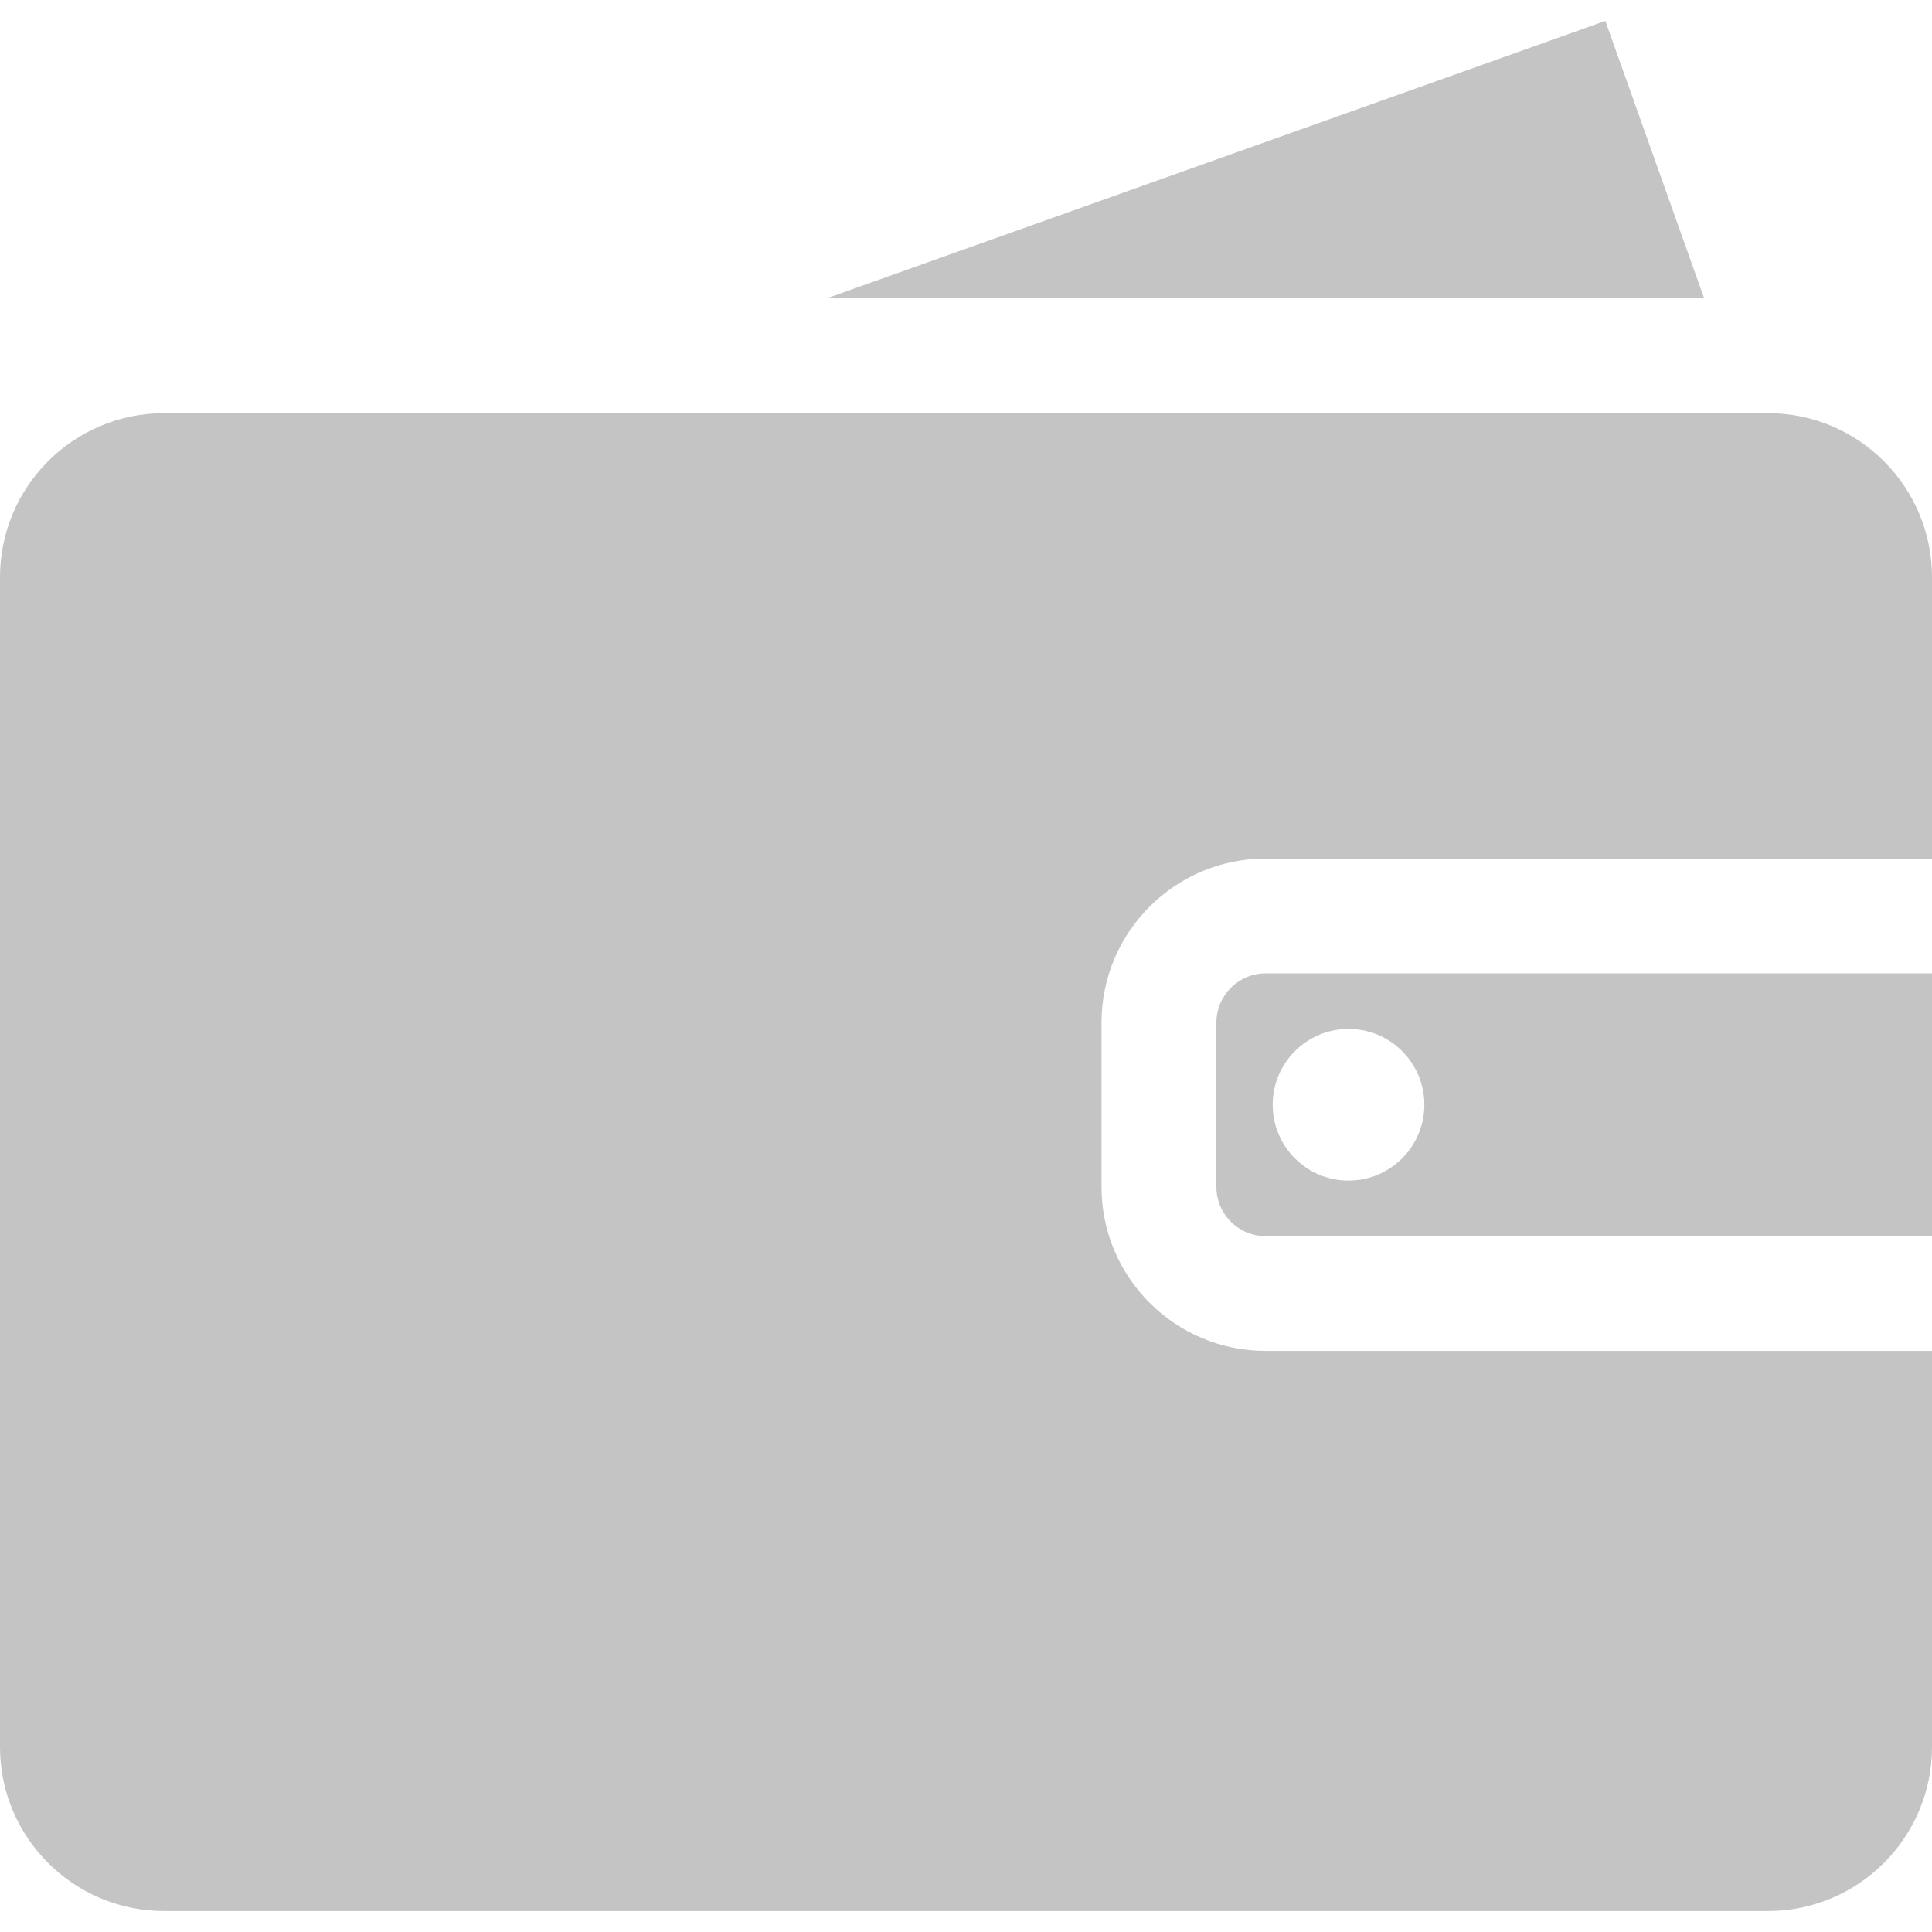 <svg width="28" height="28" viewBox="0 0 28 28" fill="none" xmlns="http://www.w3.org/2000/svg">
<g clip-path="url(#clip0)">
<path d="M18.342 14.107C17.949 14.107 17.629 14.427 17.629 14.82V17.203C17.629 17.596 17.949 17.915 18.342 17.915H28.001V14.107H18.342V14.107ZM19.544 17.11C18.937 17.11 18.445 16.618 18.445 16.011C18.445 15.404 18.937 14.912 19.544 14.912C20.151 14.912 20.643 15.404 20.643 16.011C20.642 16.618 20.151 17.11 19.544 17.11Z" fill="#C4C4C4"/>
<path d="M18.34 12.443H28V8.364C28 7.054 26.934 5.988 25.624 5.988H25.291H7.312H2.376C1.066 5.988 0 7.054 0 8.364V25.32C0 26.63 1.066 27.696 2.376 27.696H25.624C26.934 27.696 28 26.63 28 25.32V19.578H18.34C17.03 19.578 15.964 18.512 15.964 17.202V14.819C15.964 13.509 17.03 12.443 18.34 12.443Z" fill="#C4C4C4"/>
<path d="M23.266 0.303L11.98 4.324H24.698L23.266 0.303Z" fill="#C4C4C4"/>
</g>
<defs>
<clipPath id="clip0">
<rect width="28" height="28" fill="white"/>
</clipPath>
</defs>
</svg>
